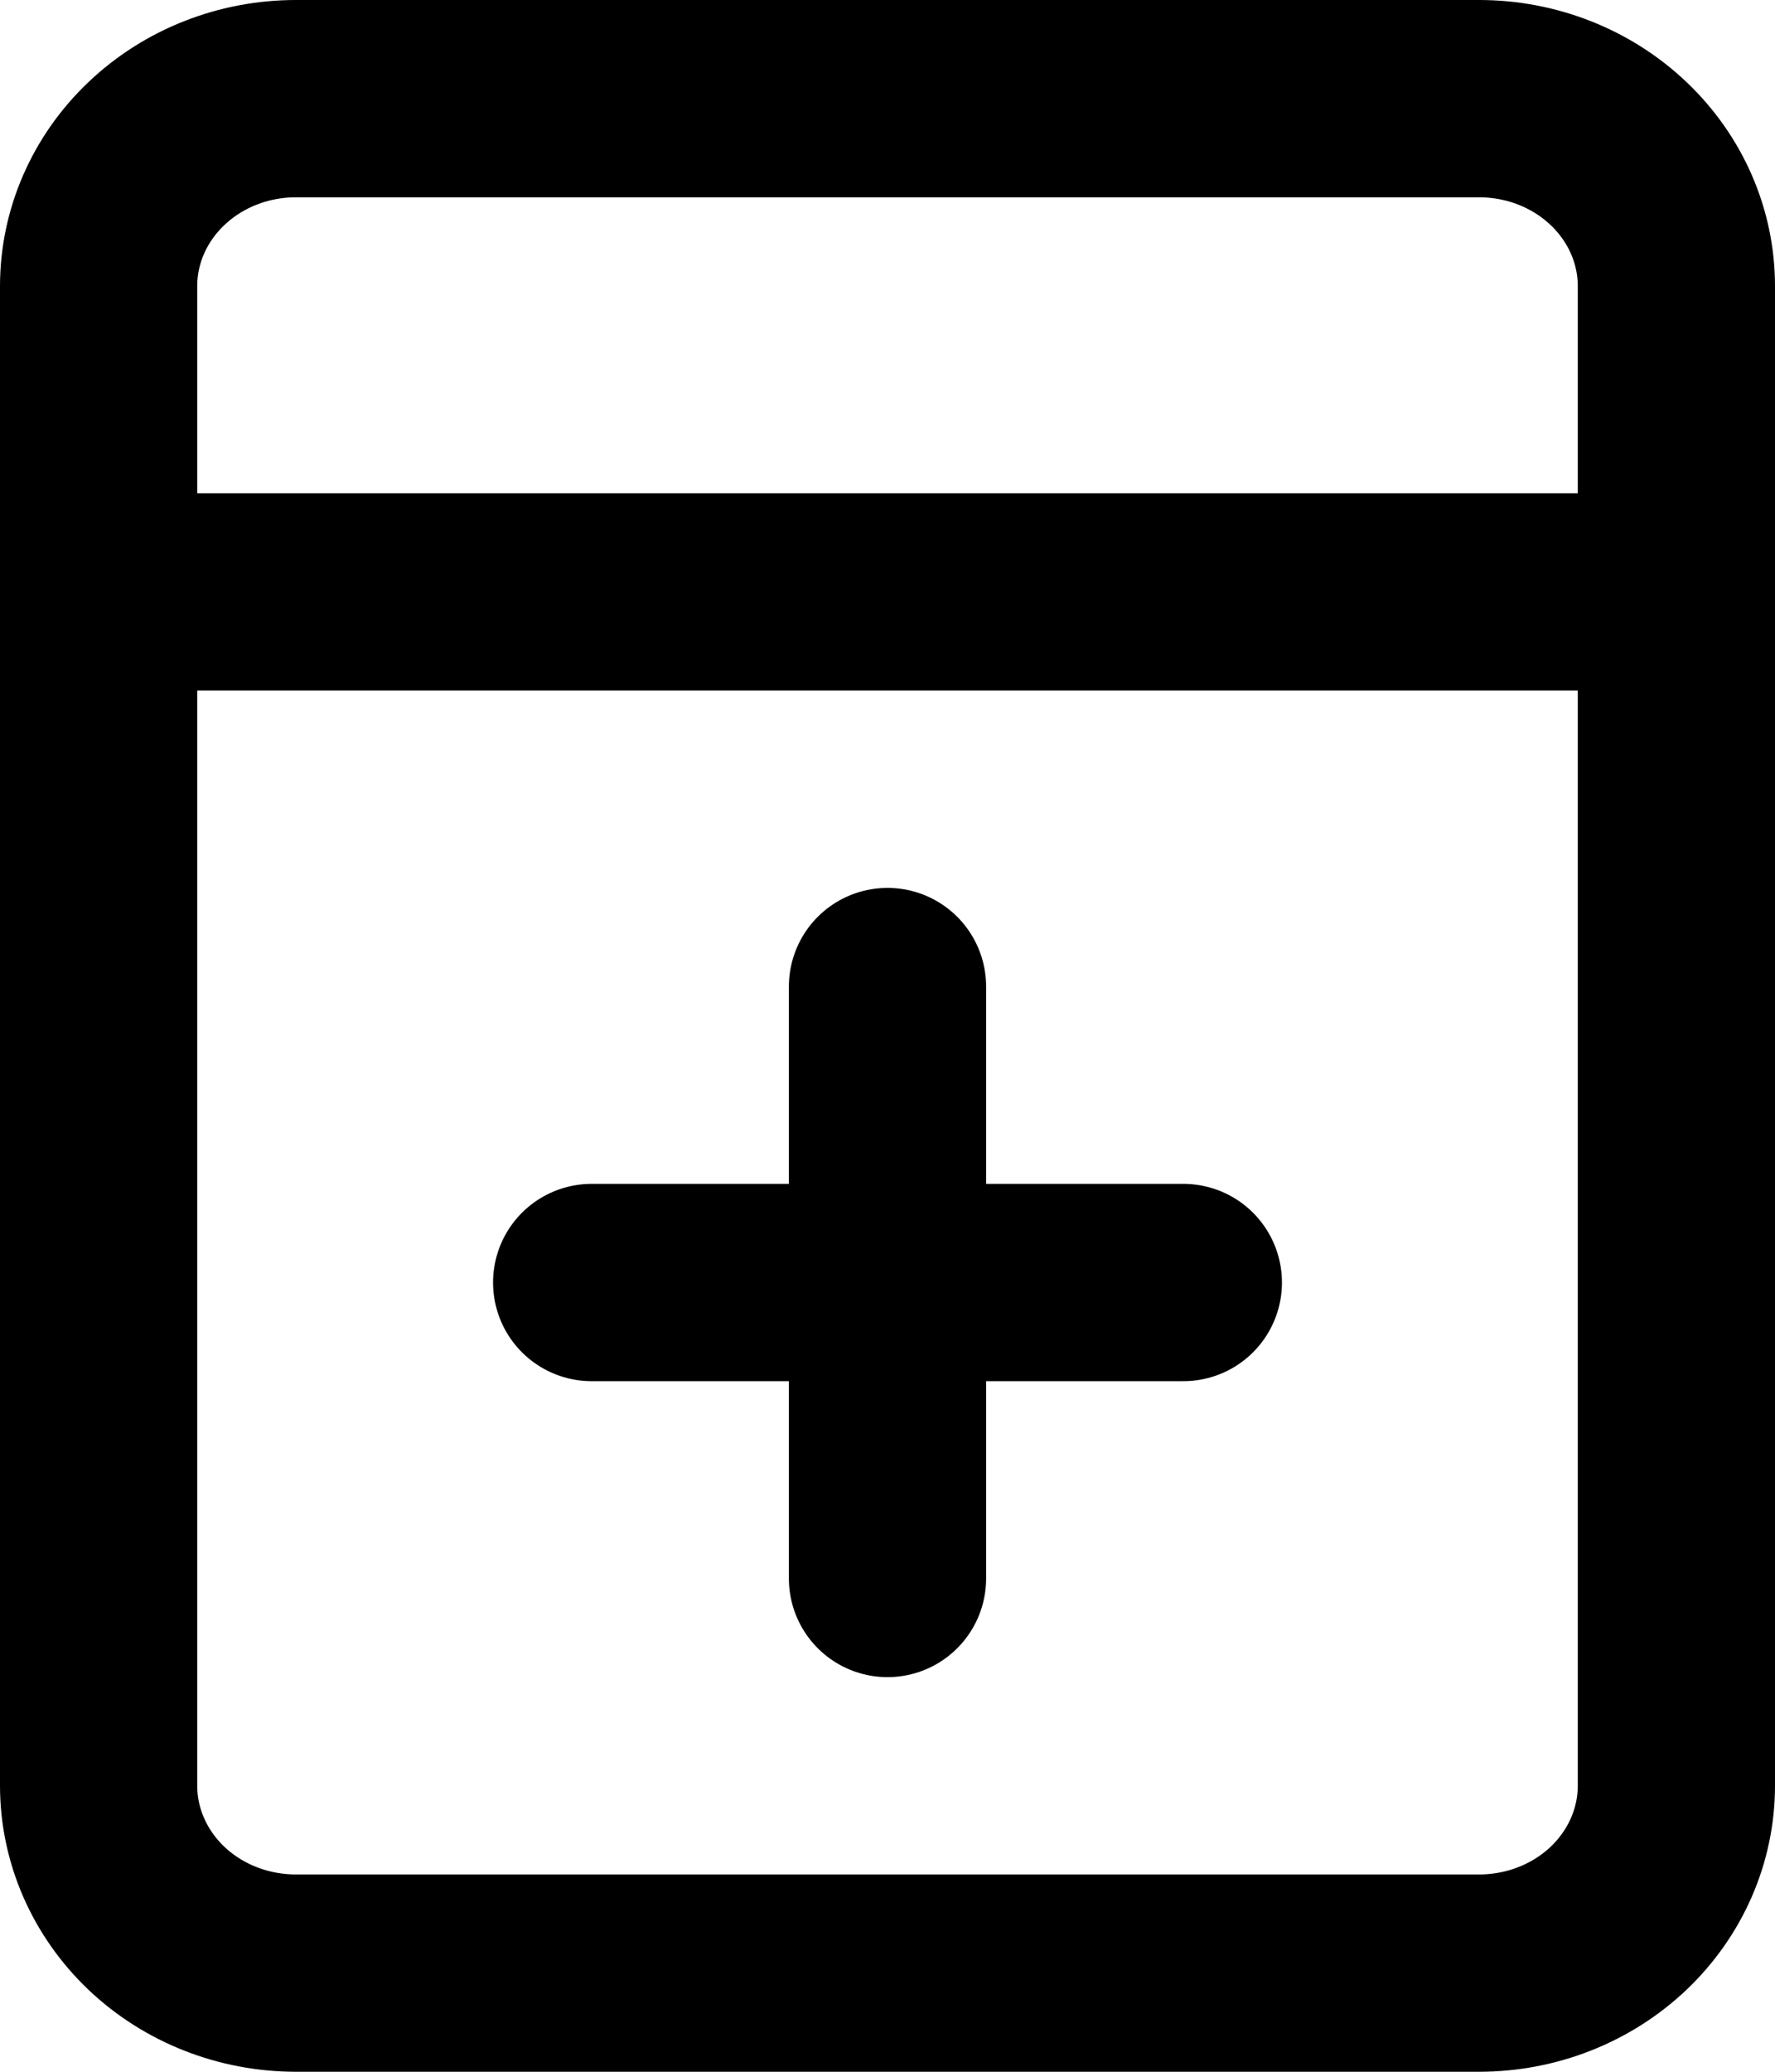 <svg fill="none" xmlns="http://www.w3.org/2000/svg" viewBox="3 2 18 21"> <path d="M14 3C11 3 10 3 10 3H6M14 3H18C18.53 3 19.039 3.2 19.414 3.557C19.789 3.913 20 4.396 20 4.9V20.1C20 20.604 19.789 21.087 19.414 21.444C19.039 21.8 18.53 22 18 22H6C5.47 22 4.961 21.8 4.586 21.444C4.211 21.087 4 20.604 4 20.1V4.9C4 4.396 4.211 3.913 4.586 3.557C4.961 3.2 5.47 3 6 3M14 3H6" stroke="black" stroke-width="2" stroke-linecap="round" stroke-linejoin="round"></path> <path d="M4 8H20" stroke="black" stroke-width="2" stroke-linecap="round" stroke-linejoin="round"></path> <path d="M12 18V12" stroke="black" stroke-width="2" stroke-linecap="round" stroke-linejoin="round"></path> <path d="M9 15H15" stroke="black" stroke-width="2" stroke-linecap="round" stroke-linejoin="round"></path> </svg>